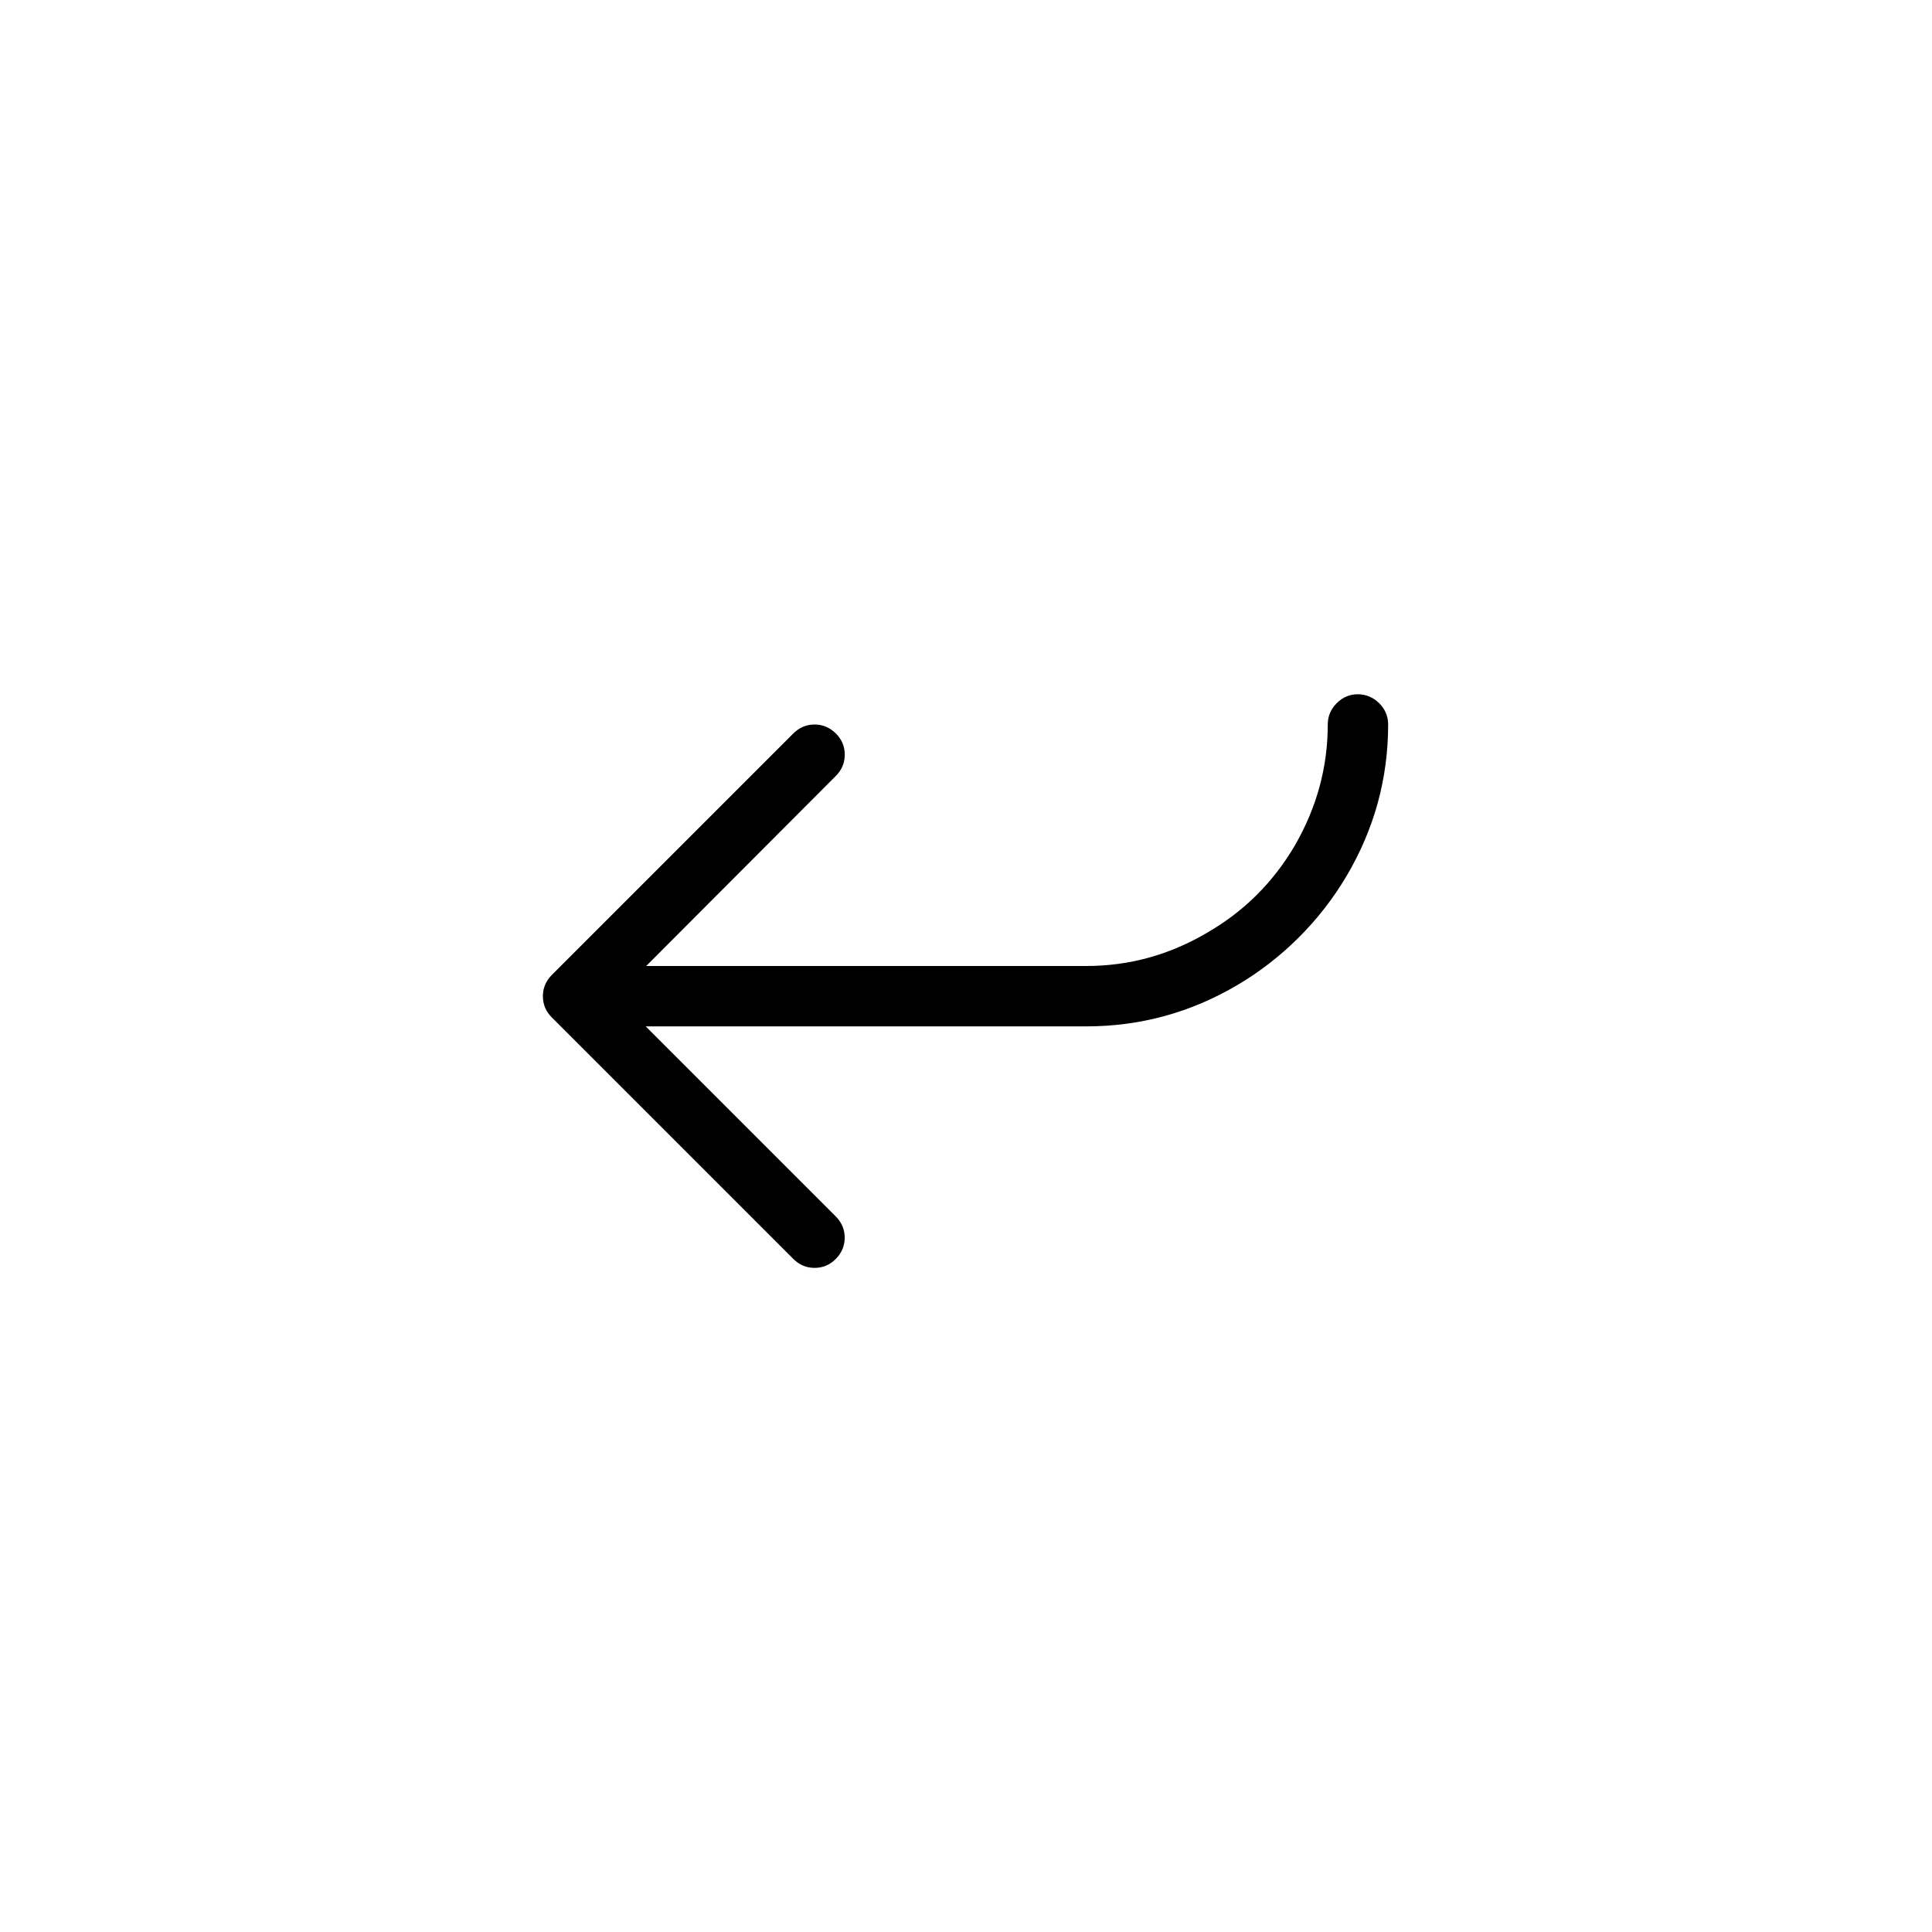 <?xml version="1.0" encoding="utf-8"?>
<!-- Generator: Adobe Illustrator 18.1.0, SVG Export Plug-In . SVG Version: 6.00 Build 0)  -->
<!DOCTYPE svg PUBLIC "-//W3C//DTD SVG 1.1//EN" "http://www.w3.org/Graphics/SVG/1.1/DTD/svg11.dtd">
<svg version="1.1" id="icons-reply" viewBox="0 0 32 32" role="presentation" focusable="false" xmlns="http://www.w3.org/2000/svg" xmlns:xlink="http://www.w3.org/1999/xlink">
  <path d="M22.844,11.648c0.099,0.099,0.148,0.216,0.148,0.352c0,0.896-0.23,1.732-0.688,2.508
            c-0.219,0.37-0.482,0.709-0.789,1.016c-0.308,0.308-0.646,0.57-1.016,0.789C19.724,16.771,18.888,17,17.992,17
            h-7.297l3.148,3.148c0.099,0.1,0.148,0.217,0.148,0.352c0,0.136-0.05,0.253-0.148,0.352
            C13.745,20.951,13.627,21,13.492,21c-0.136,0-0.253-0.049-0.352-0.148l-4-4C9.041,16.753,8.992,16.636,8.992,16.5
            c0-0.135,0.049-0.252,0.148-0.352l4-4C13.239,12.05,13.356,12,13.492,12c0.135,0,0.252,0.05,0.352,0.148
            c0.099,0.099,0.148,0.216,0.148,0.352c0,0.136-0.05,0.253-0.148,0.352L10.703,16h7.289
            c0.713,0,1.383-0.185,2.008-0.555c0.604-0.349,1.086-0.828,1.445-1.438c0.364-0.63,0.547-1.299,0.547-2.008
            c0-0.135,0.049-0.252,0.148-0.352c0.099-0.099,0.216-0.148,0.352-0.148C22.627,11.5,22.744,11.55,22.844,11.648z">
  </path>
</svg>